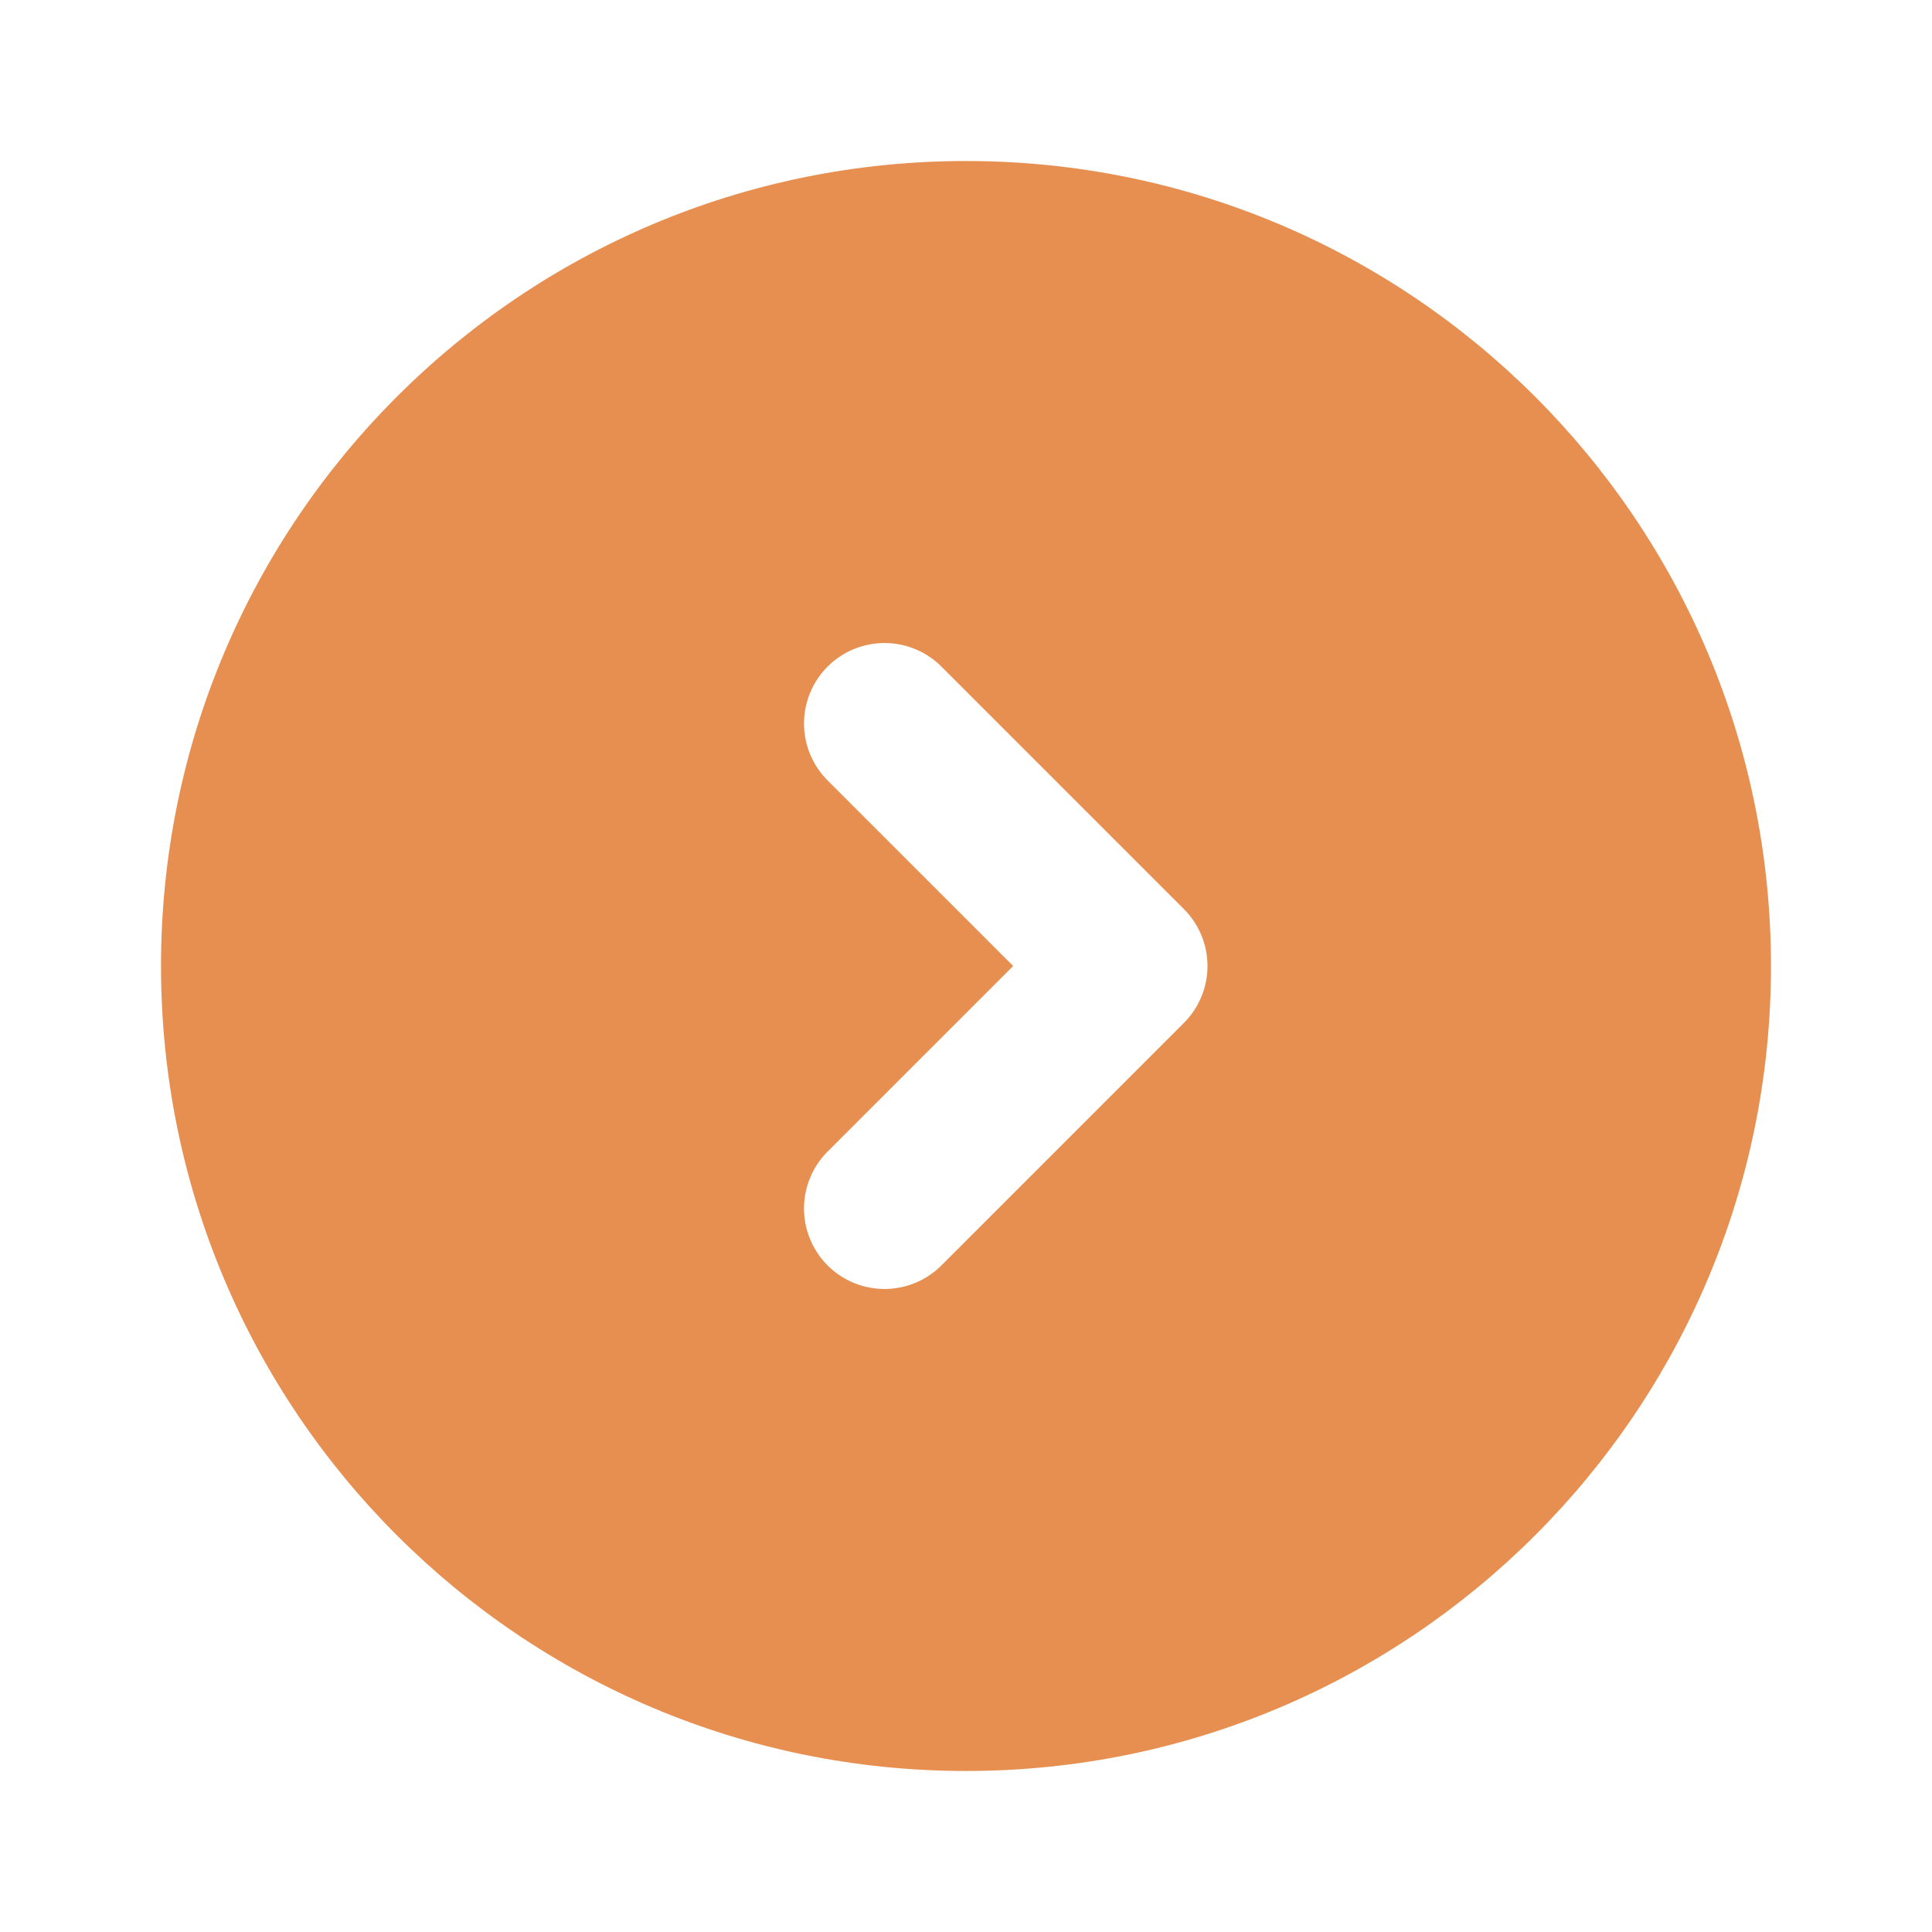 <svg width="50" height="50" viewBox="0 0 50 50" fill="none" xmlns="http://www.w3.org/2000/svg">
<path fill-rule="evenodd" clip-rule="evenodd" d="M4.167 25C4.167 13.494 13.494 4.167 25 4.167C36.506 4.167 45.833 13.494 45.833 25C45.833 36.506 36.506 45.833 25 45.833C13.494 45.833 4.167 36.506 4.167 25ZM21.444 29.777C21.245 29.969 21.086 30.199 20.977 30.453C20.868 30.708 20.81 30.981 20.808 31.258C20.805 31.534 20.858 31.808 20.963 32.065C21.068 32.321 21.222 32.553 21.418 32.749C21.614 32.944 21.846 33.099 22.102 33.204C22.358 33.309 22.633 33.361 22.909 33.359C23.186 33.356 23.459 33.299 23.713 33.19C23.968 33.081 24.198 32.922 24.39 32.723L30.64 26.473C31.03 26.082 31.25 25.552 31.25 25C31.25 24.448 31.03 23.918 30.64 23.527L24.39 17.277C24.198 17.078 23.968 16.919 23.713 16.81C23.459 16.701 23.186 16.644 22.909 16.641C22.633 16.639 22.358 16.692 22.102 16.796C21.846 16.901 21.614 17.056 21.418 17.251C21.222 17.447 21.068 17.68 20.963 17.936C20.858 18.192 20.805 18.466 20.808 18.743C20.81 19.019 20.868 19.293 20.977 19.547C21.086 19.801 21.245 20.031 21.444 20.223L26.221 25L21.444 29.777Z" fill="#E68F50"/>
</svg>
